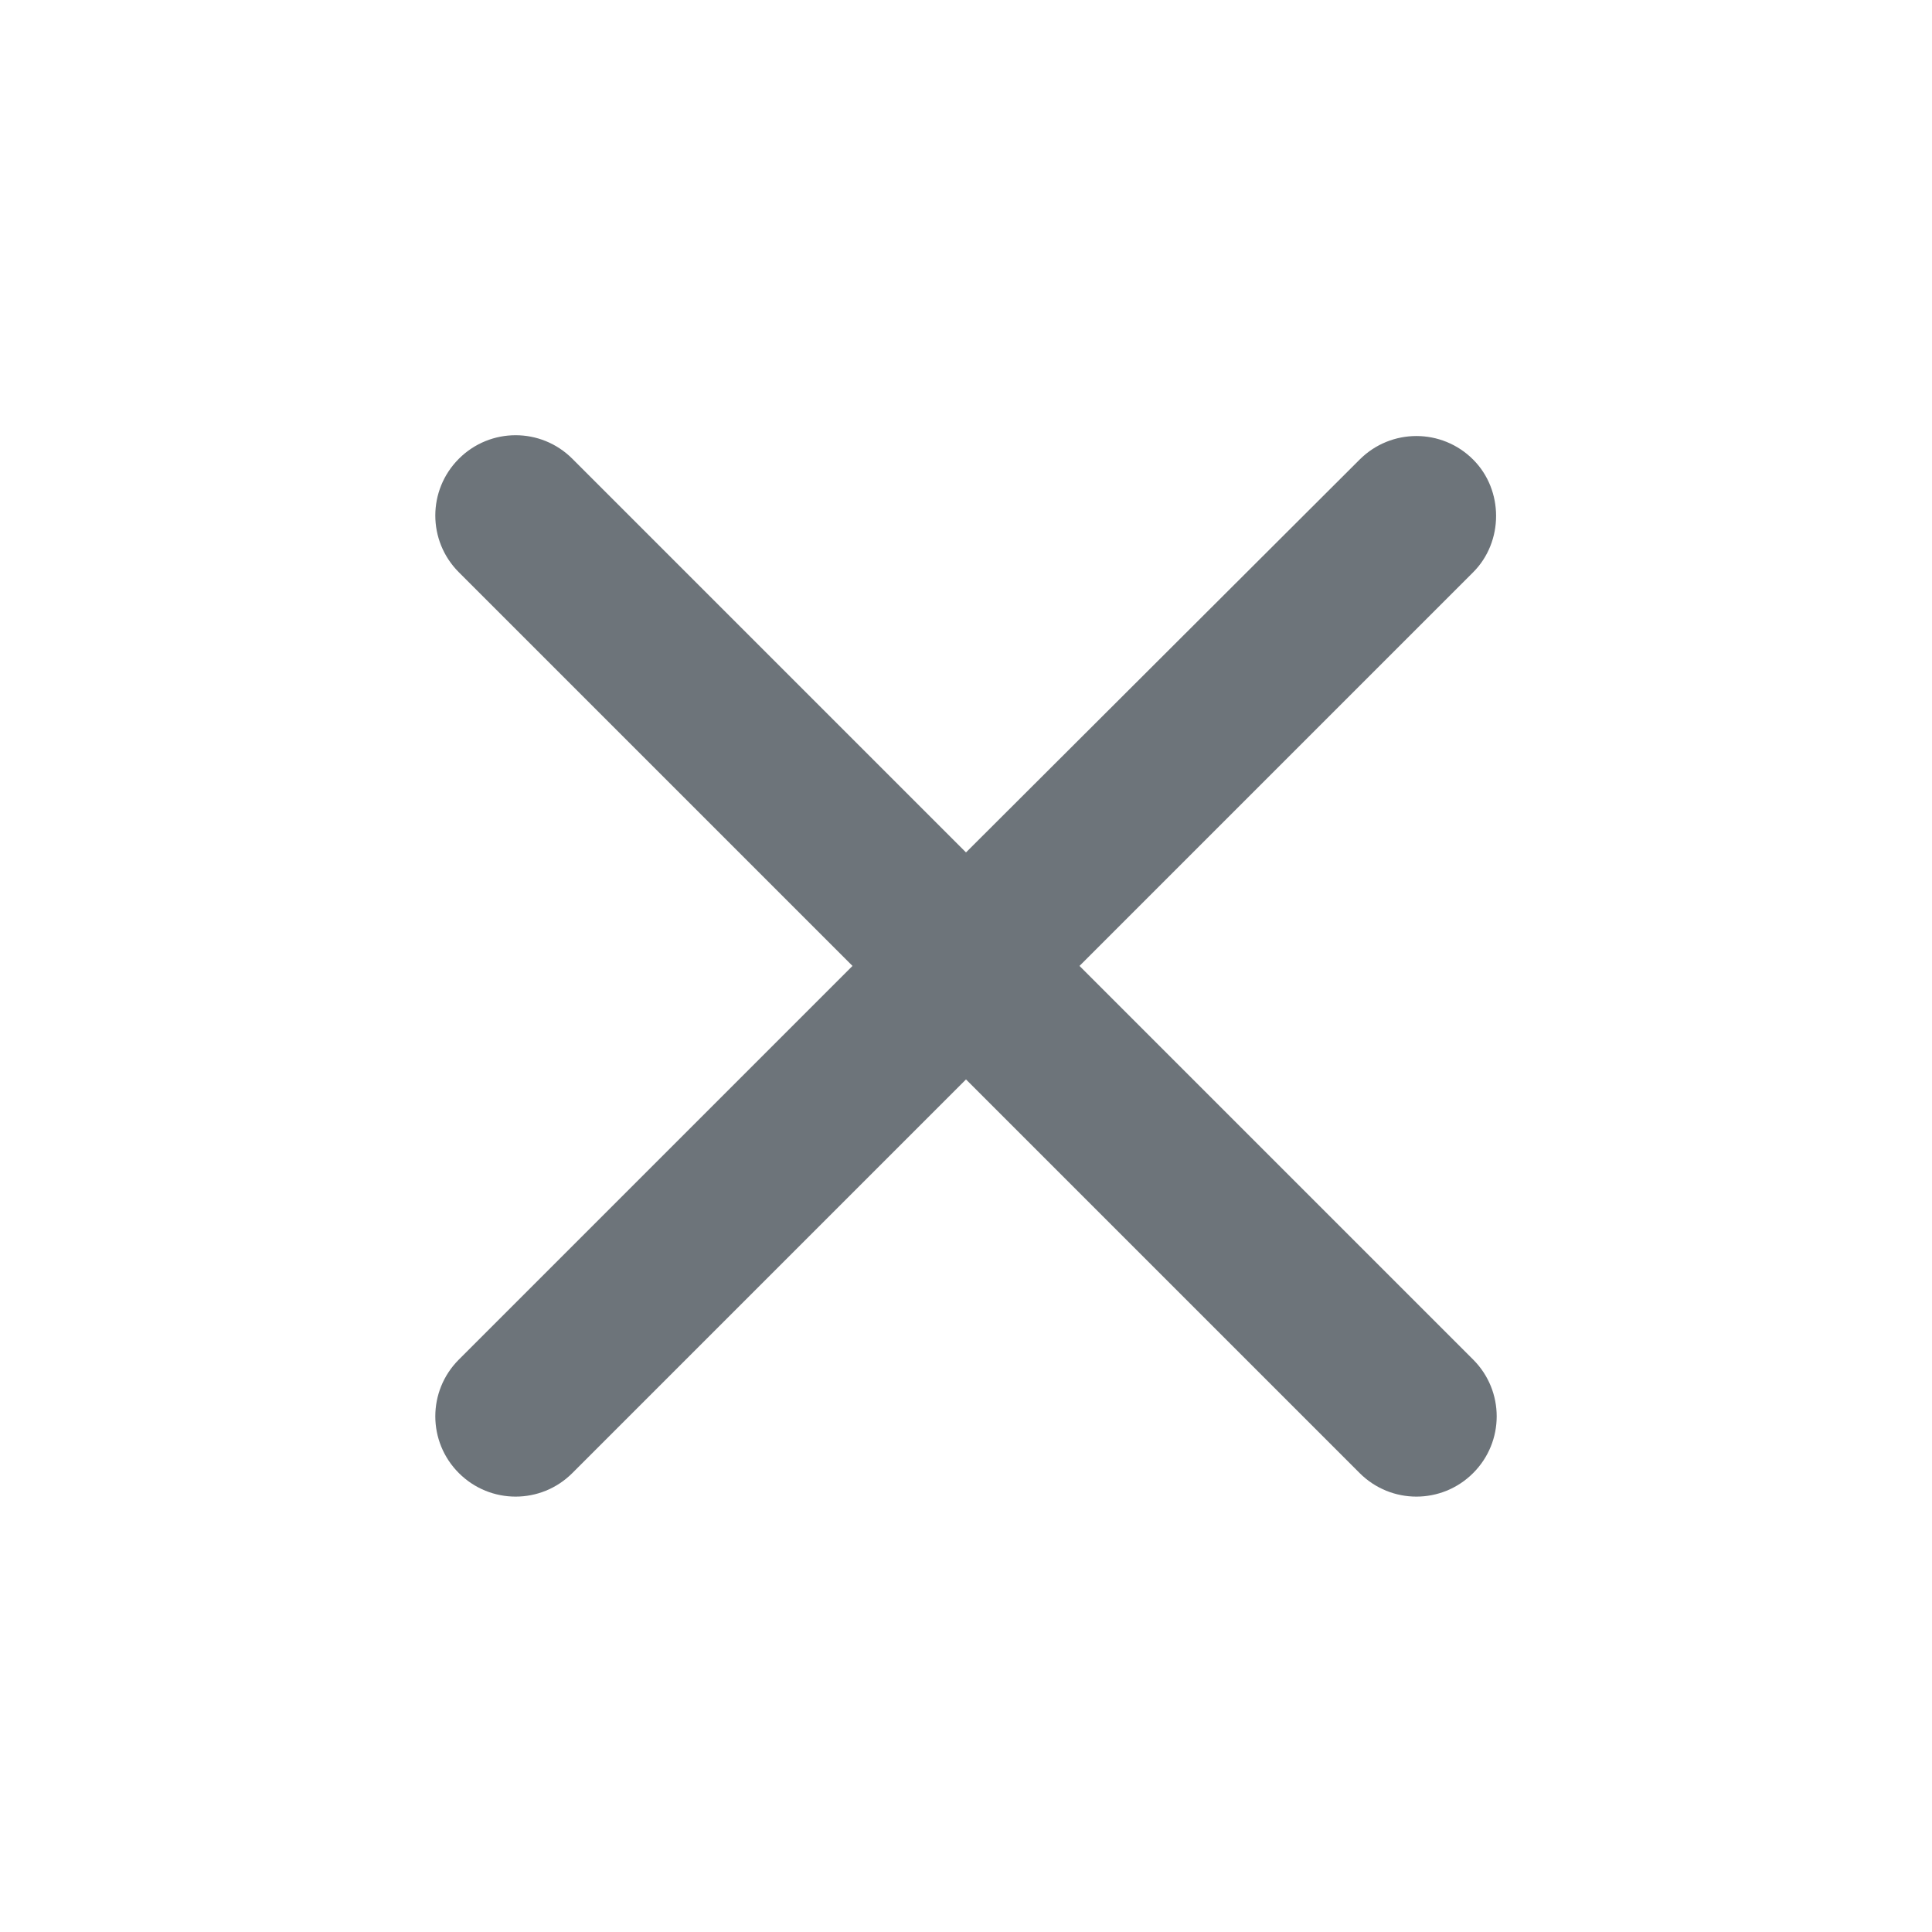 <svg width="24" height="24" viewBox="0 0 24 24" fill="none" xmlns="http://www.w3.org/2000/svg">
<path d="M18.3 5.709C17.91 5.319 17.28 5.319 16.89 5.709L12 10.589L7.11 5.699C6.72 5.309 6.09 5.309 5.7 5.699C5.31 6.089 5.31 6.719 5.7 7.109L10.59 11.999L5.7 16.889C5.31 17.279 5.31 17.909 5.7 18.299C6.09 18.689 6.72 18.689 7.11 18.299L12 13.409L16.89 18.299C17.28 18.689 17.91 18.689 18.3 18.299C18.69 17.909 18.69 17.279 18.3 16.889L13.41 11.999L18.3 7.109C18.68 6.729 18.68 6.089 18.3 5.709Z" fill="#6D747A"/>
</svg>
